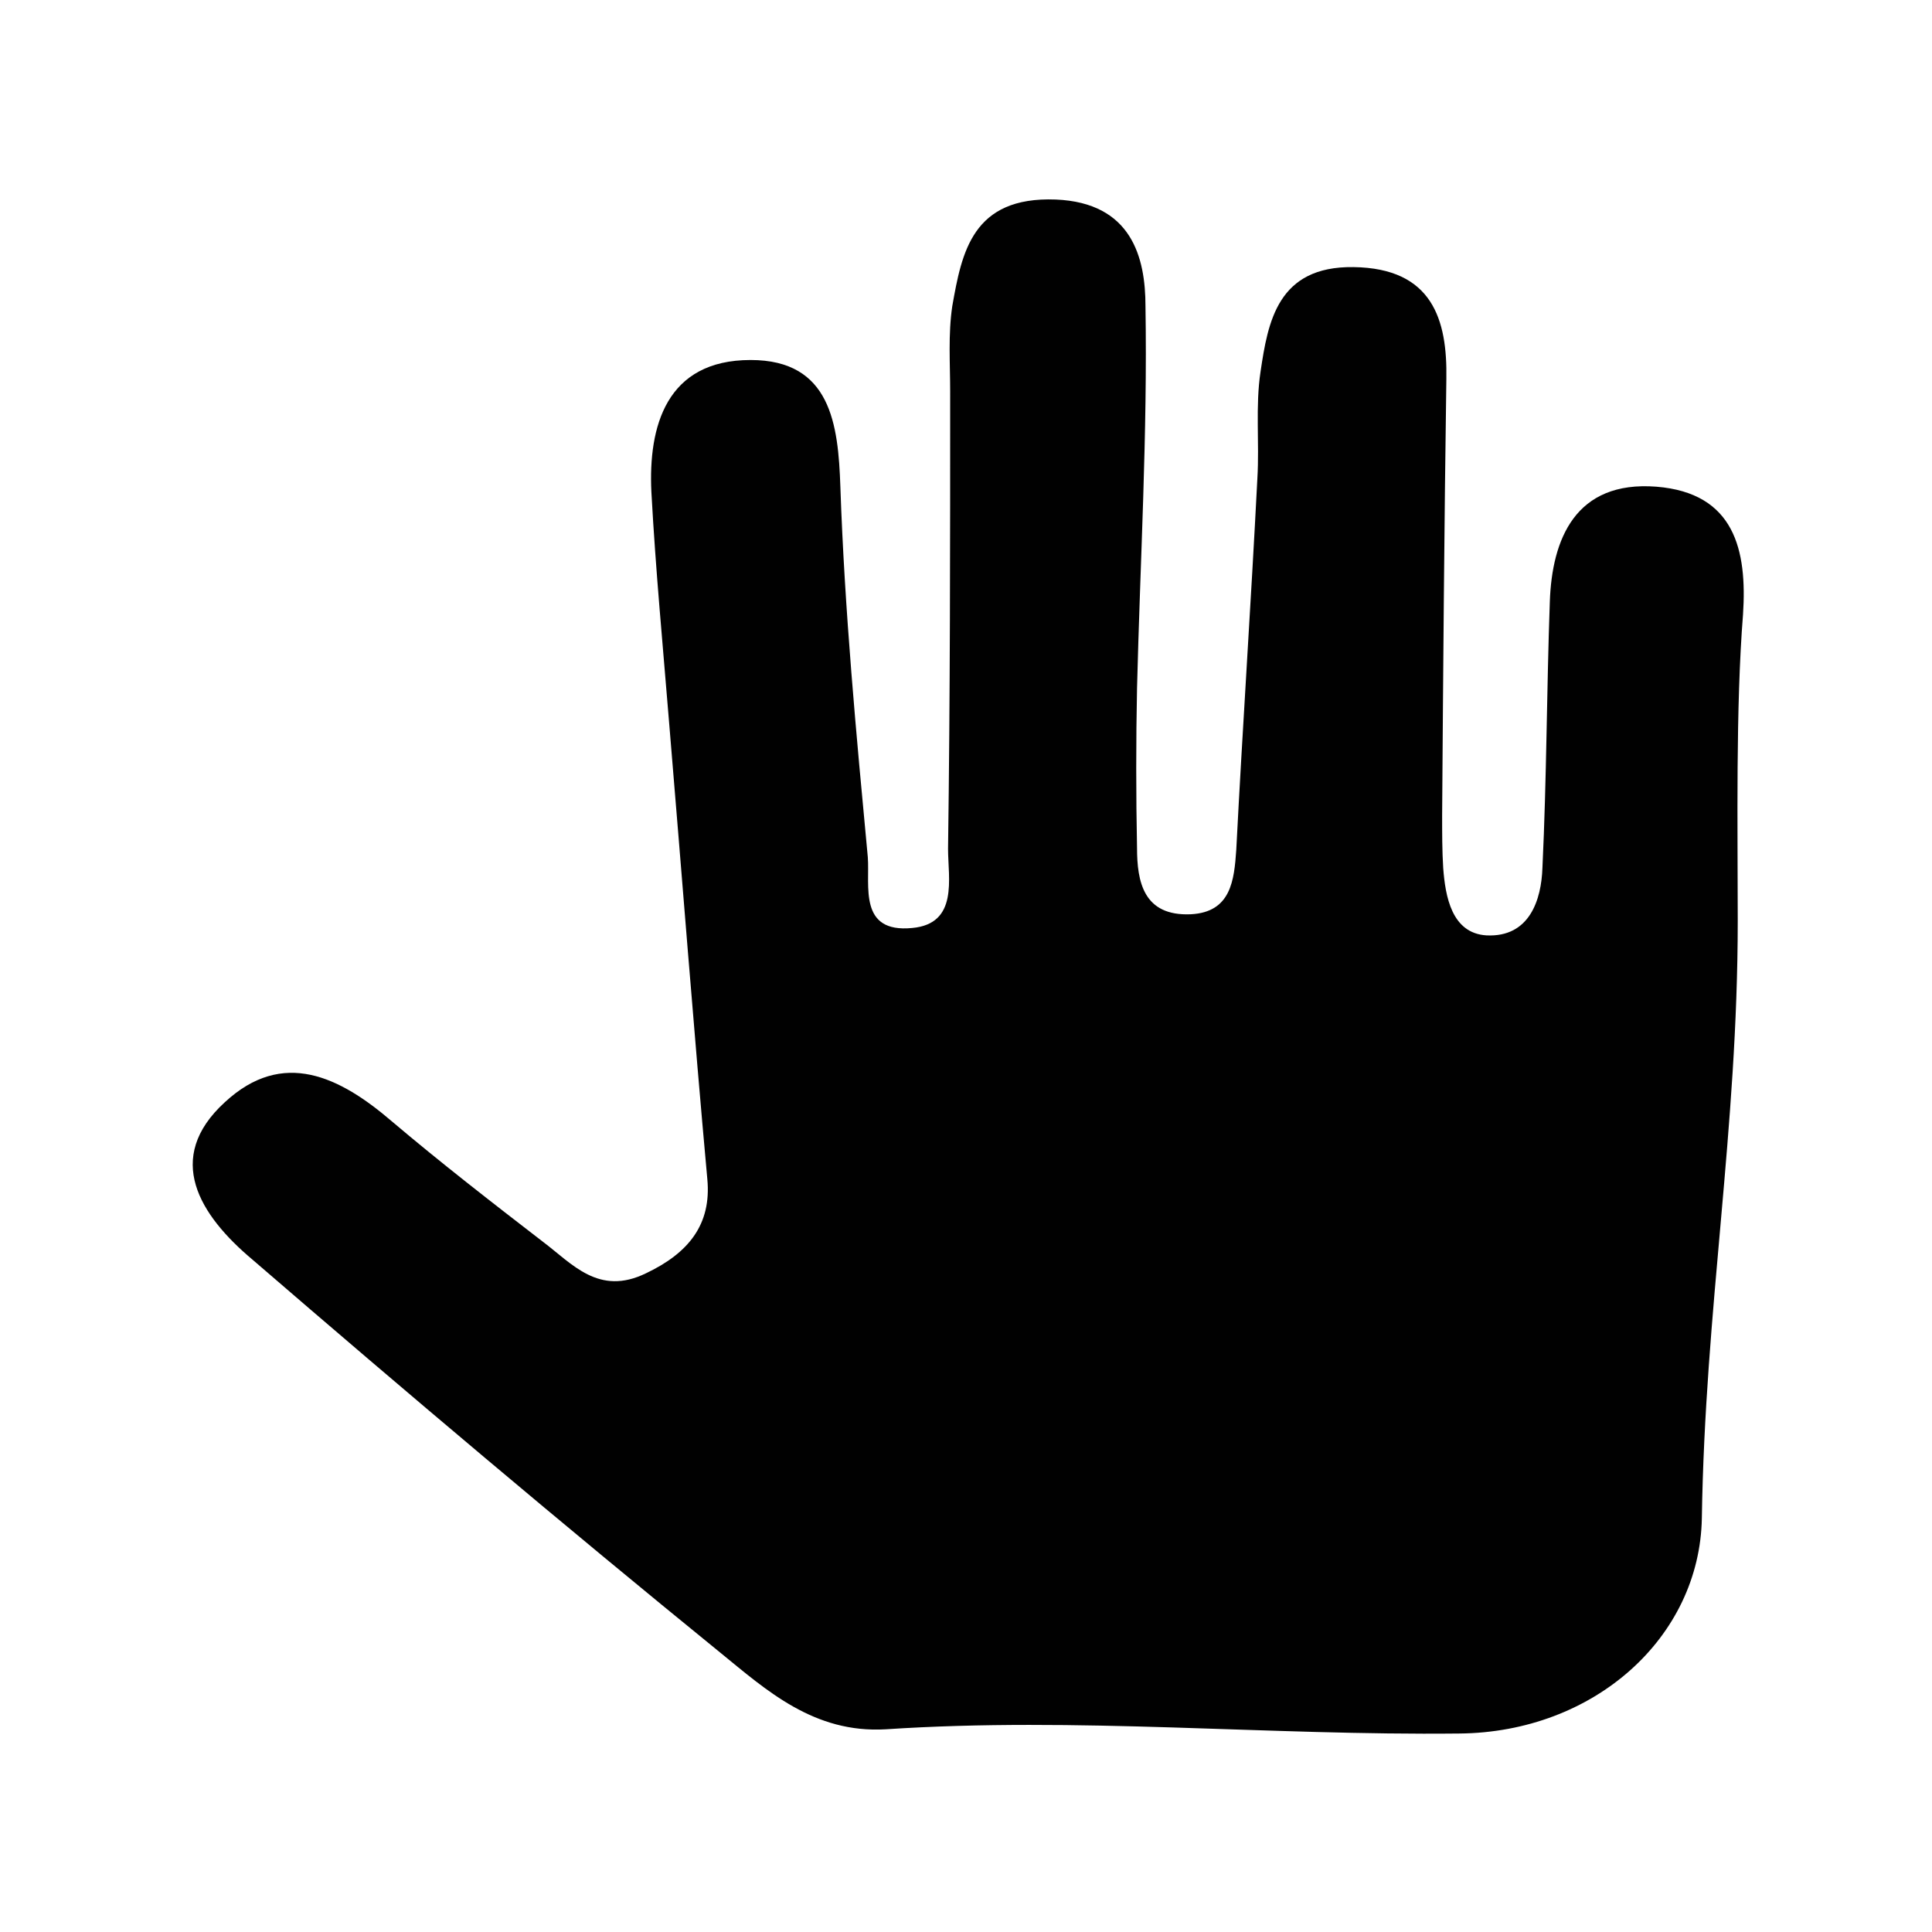 <svg xmlns="http://www.w3.org/2000/svg" width="183" height="183" viewBox="0 0 183 183" class="undefined">
<style>
  .IconMainColor{
    fill:#010101;
  }
</style>
  <path d="M164.6 87.2c0 19.8-3.1 36.8-3.4 56.6 -0.2 11.3-10.2 20.3-23 20.4 -18.1 0.2-36.2-1.6-54.3-0.4 -6.8 0.4-11.3-3.7-15.6-7.2 -15-12.2-29.8-24.7-44.4-37.3 -5-4.2-8.4-9.6-2.6-14.9 5.5-5.1 10.9-2.4 15.8 1.8 4.6 3.9 9.5 7.7 14.3 11.4 2.8 2.1 5.3 5.2 9.8 3 4-1.9 6.2-4.6 5.8-8.9 -1.3-14.3-2.4-28.7-3.6-43 -0.6-7.4-1.3-14.7-1.7-22.1 -0.3-6.2 1.4-12.5 9.4-12.5 7.6 0 8.3 6.1 8.5 12 0.4 11.7 1.5 23.4 2.6 35.1 0.2 2.7-0.9 7.2 4.2 6.7 4.4-0.4 3.4-4.7 3.4-7.5 0.2-14.4 0.2-28.9 0.2-43.3 0-2.7-0.2-5.4 0.2-8.1 0.9-5.1 1.9-10.4 9.8-10.1 7.2 0.3 8.5 5.5 8.5 10.1 0.2 12.1-0.5 24.1-0.8 36.2 -0.1 5-0.1 10.1 0 15.1 0 3.2 0.6 6.5 5.1 6.3 3.8-0.2 4.1-3.2 4.3-6.1 0.6-11.7 1.4-23.4 2-35.2 0.2-3.4-0.2-6.8 0.3-10.1 0.7-4.7 1.6-10 8.8-9.9 7.5 0.1 8.9 5 8.8 10.6 -0.2 13.8-0.3 27.5-0.4 41.3 0 1.7 0 3.4 0.1 5 0.2 2.7 0.8 6.2 4.1 6.4 4.1 0.2 5.2-3.4 5.3-6.4 0.4-8.4 0.4-16.8 0.7-25.2 0.2-5.9 2.4-11.5 10.1-10.9 7.4 0.6 8.6 6 8.2 12.1C164.4 67 164.6 78.4 164.6 87.2 163.5 87.2 165.8 87.2 164.6 87.2z" class="IconMainColor"/>
</svg>
